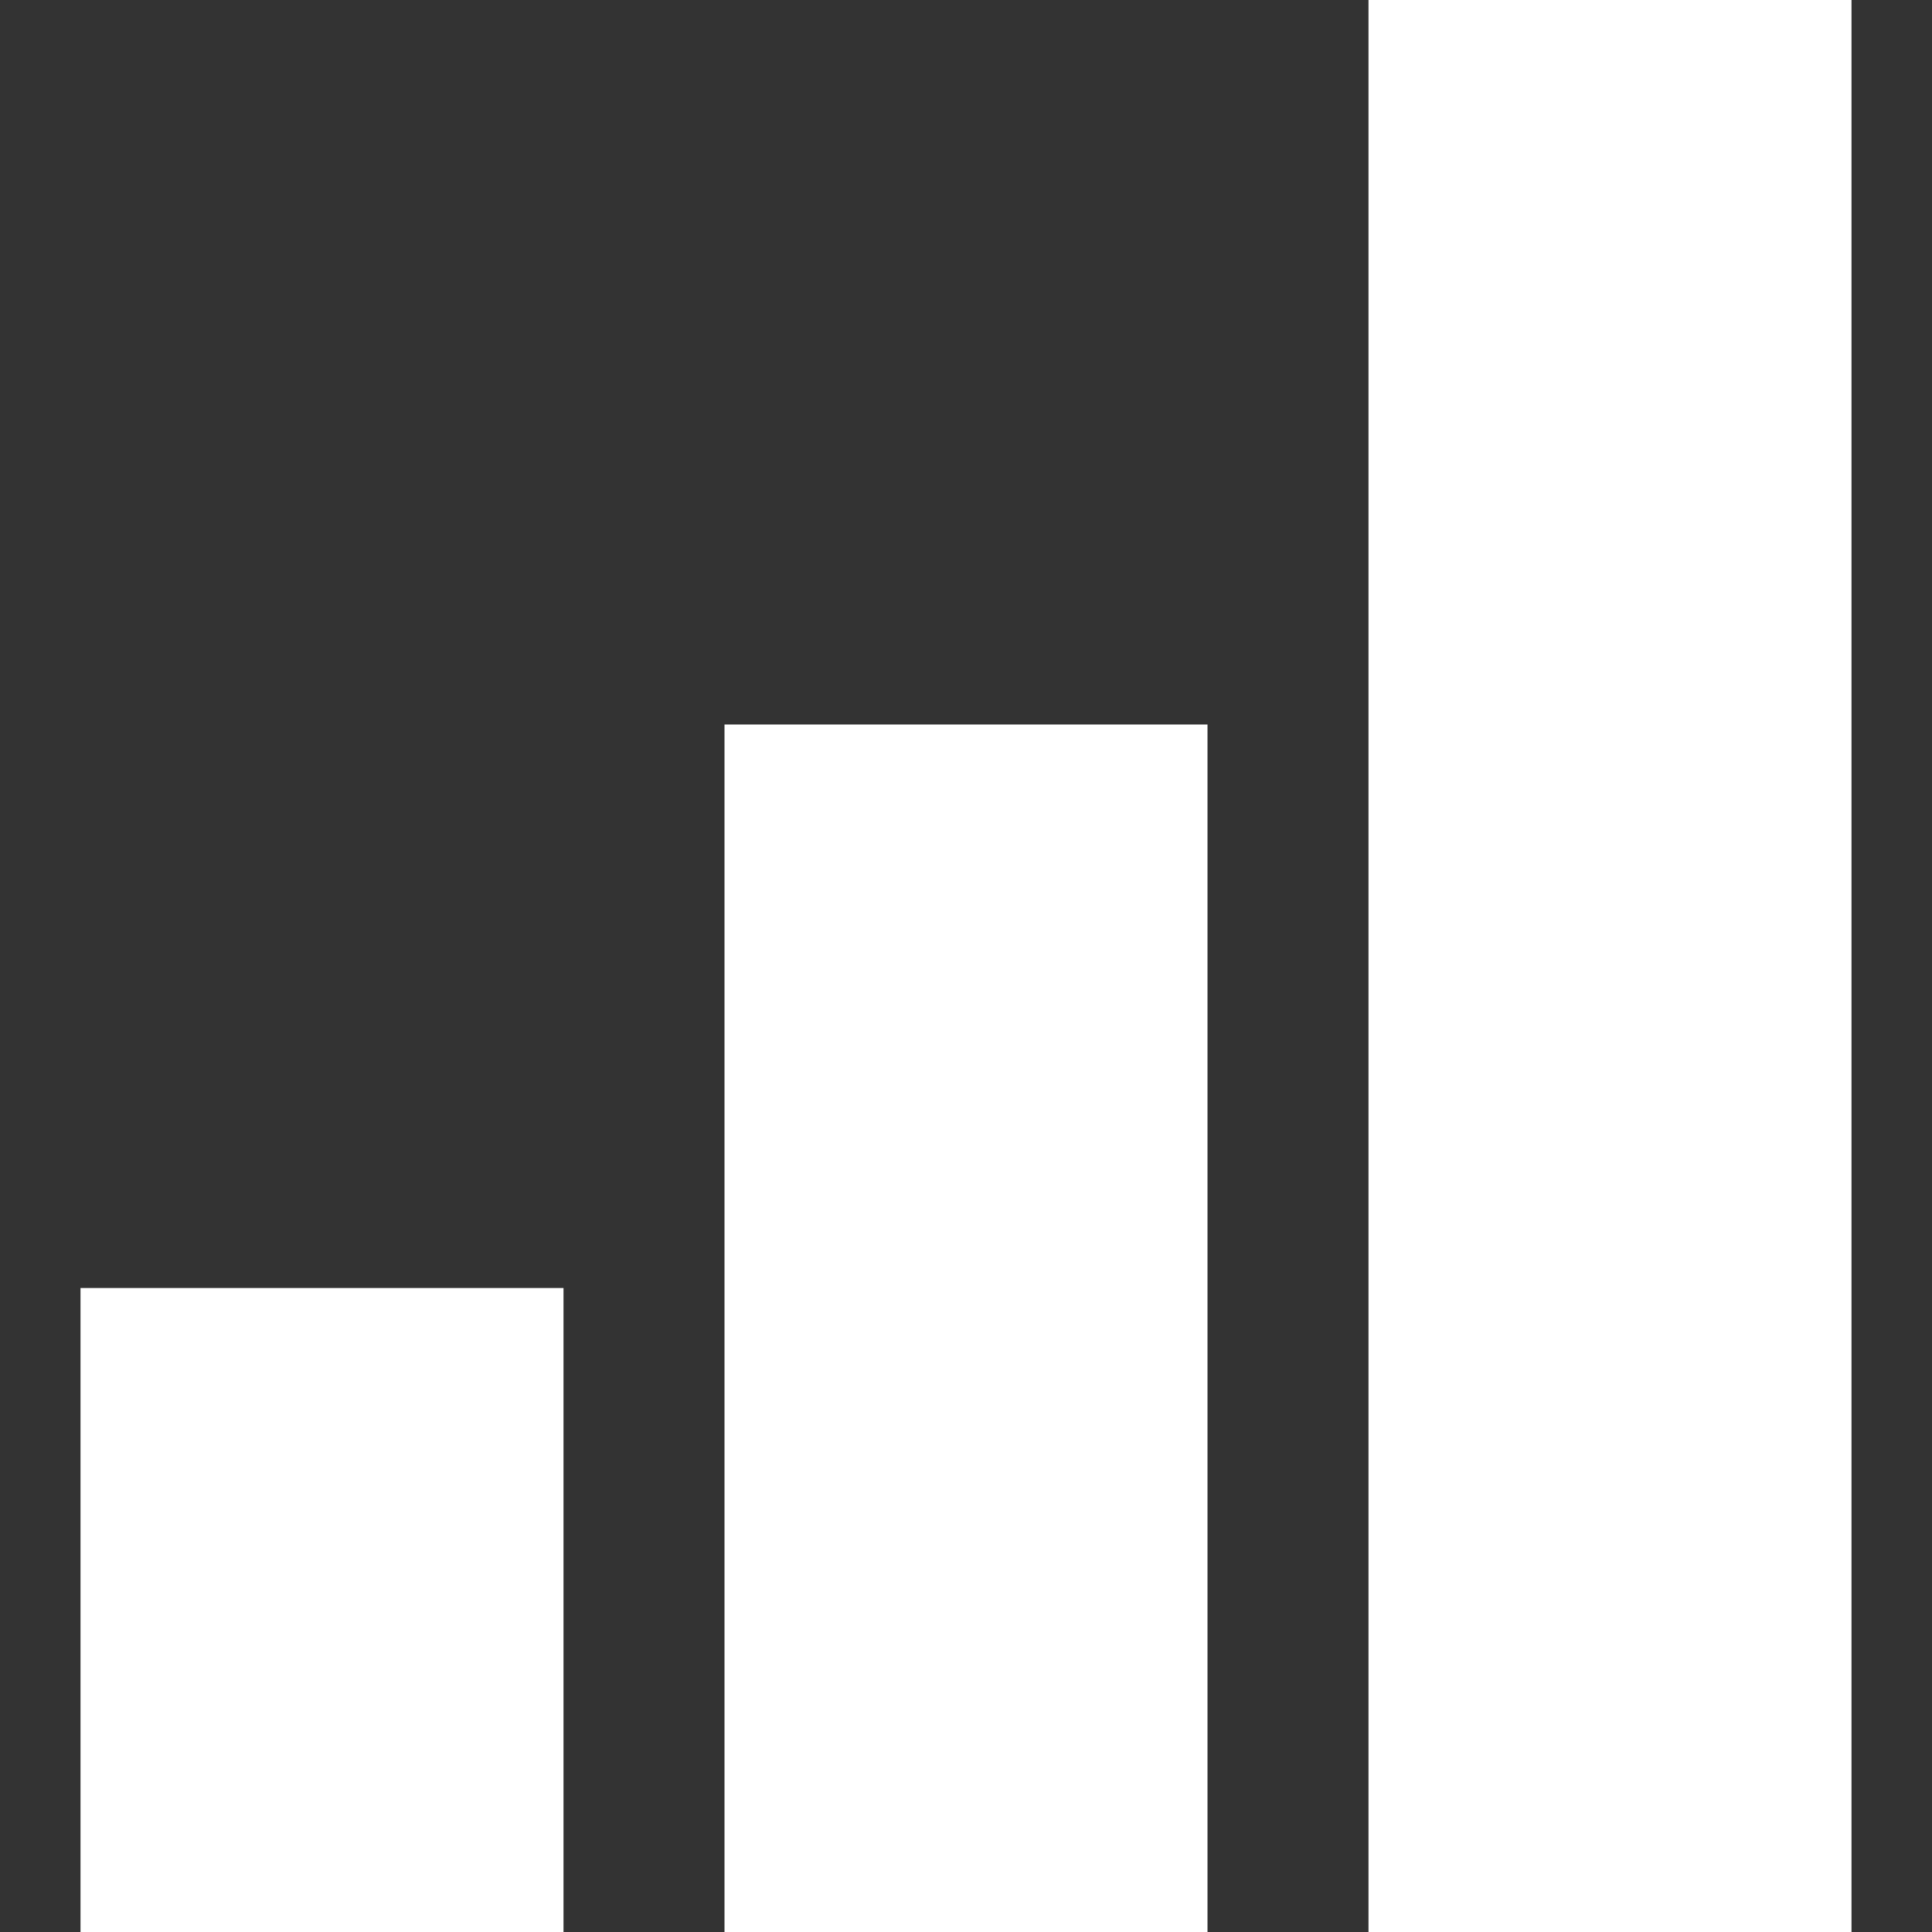 <?xml version="1.0" encoding="UTF-8"?><svg id="a" xmlns="http://www.w3.org/2000/svg" viewBox="0 0 24 24"><rect x="0" y="0" width="24" height="24" fill="#333333" stroke="none"/><rect x="1" y="16" width="6" height="8" fill="#fff"/><rect x="9" y="9" width="6" height="15" fill="#fff"/><rect x="17" width="6" height="24" fill="#fff"/></svg>